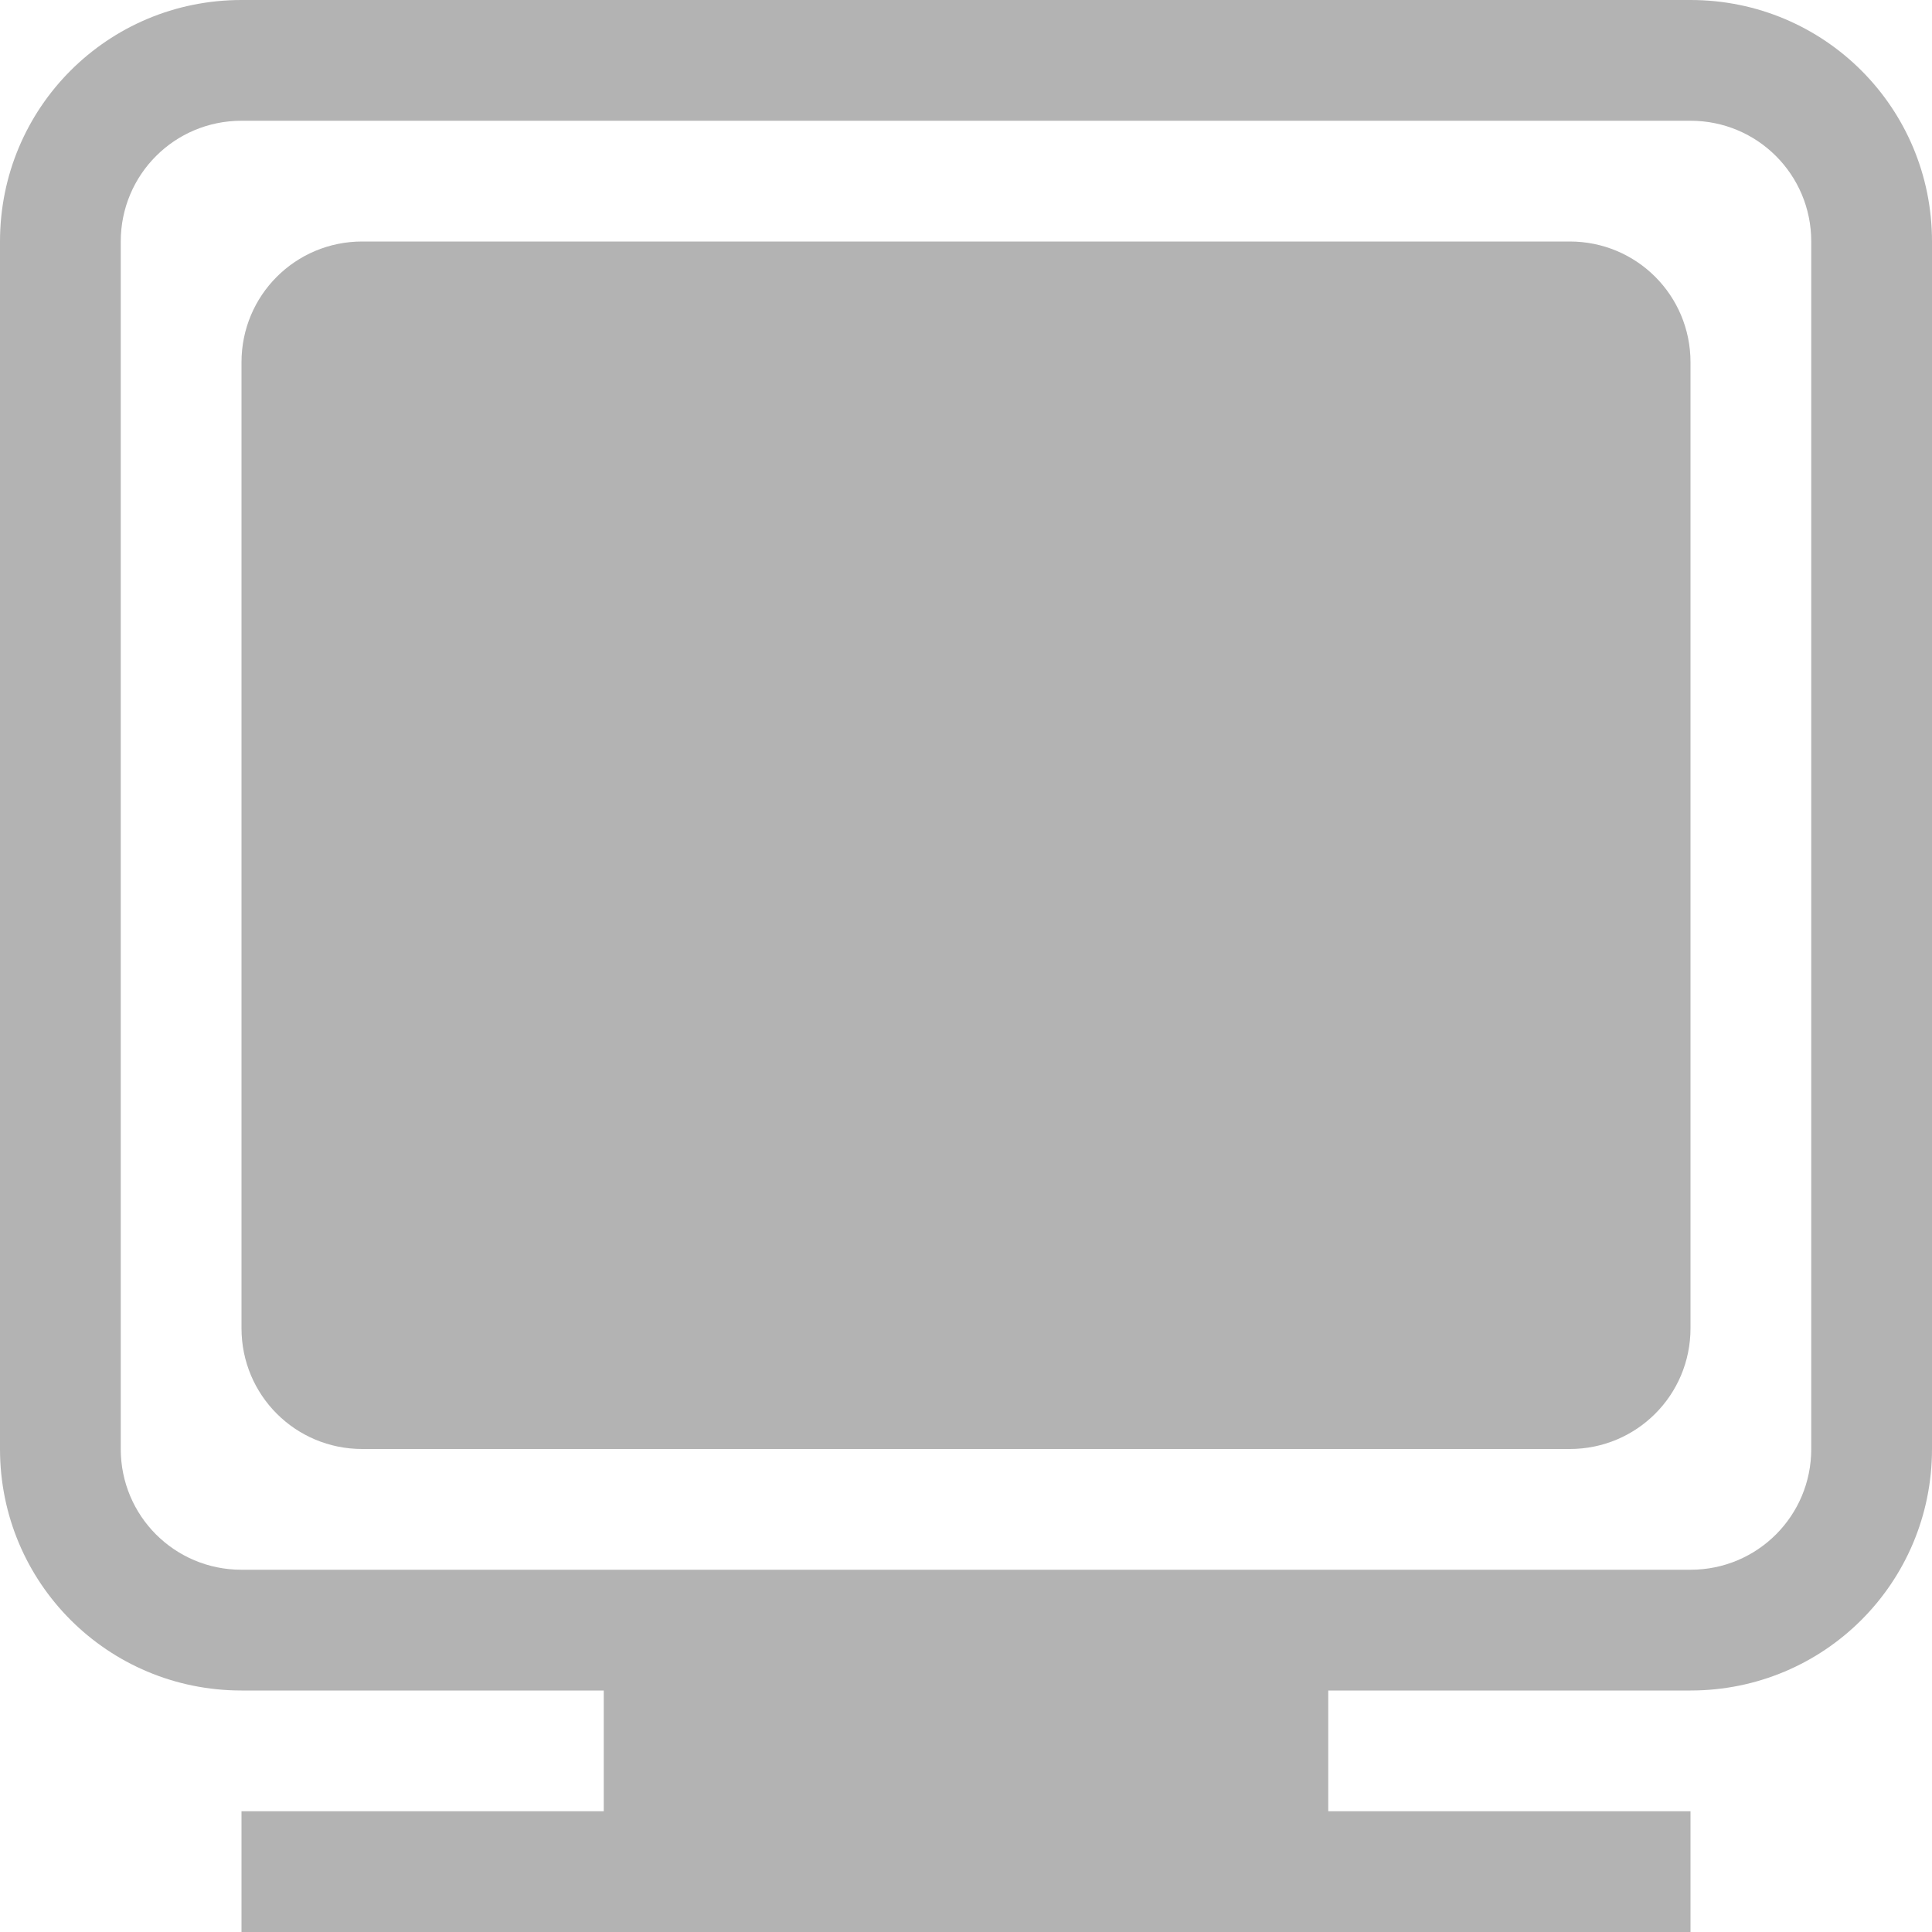 <?xml version="1.0" encoding="UTF-8" standalone="no"?>
<!-- Created with Inkscape (http://www.inkscape.org/) -->

<svg
   xmlns:dc="http://purl.org/dc/elements/1.1/"
   xmlns:cc="http://creativecommons.org/ns#"
   xmlns:rdf="http://www.w3.org/1999/02/22-rdf-syntax-ns#"
   xmlns:svg="http://www.w3.org/2000/svg"
   xmlns="http://www.w3.org/2000/svg"
   xmlns:sodipodi="http://sodipodi.sourceforge.net/DTD/sodipodi-0.dtd"
   xmlns:inkscape="http://www.inkscape.org/namespaces/inkscape"
   width="16"
   height="16"
   id="svg3829"
   version="1.1"
   inkscape:version="0.91 r"
   sodipodi:docname="video-display-symbolic.svg">
  <defs
     id="defs3831" />
  <sodipodi:namedview
     id="base"
     pagecolor="#ffffff"
     bordercolor="#666666"
     borderopacity="1.0"
     inkscape:pageopacity="0.0"
     inkscape:pageshadow="2"
     inkscape:zoom="11.313709"
     inkscape:cx="-7.9474021"
     inkscape:cy="11.235411"
     inkscape:current-layer="layer1"
     showgrid="true"
     inkscape:grid-bbox="true"
     inkscape:document-units="px"
     inkscape:window-width="1280"
     inkscape:window-height="969"
     inkscape:window-x="0"
     inkscape:window-y="28"
     inkscape:window-maximized="1"
     showguides="true"
     inkscape:guide-bbox="true">
    <inkscape:grid
       type="xygrid"
       id="grid3837"
       empspacing="2"
       visible="true"
       enabled="true"
       snapvisiblegridlinesonly="true"
       spacingx="0.5px"
       spacingy="0.5px" />
  </sodipodi:namedview>
  <g
     id="layer1"
     inkscape:label="Layer 1"
     inkscape:groupmode="layer"
     transform="translate(0,-32)">
    <path
       style="fill:#b3b3b3;fill-opacity:1;stroke:none"
       d="M 2 0 C 0.892 0 0 0.892 0 2 L 0 12 C 0 13.108 0.892 14 2 14 L 5 14 L 5 15 L 2 15 L 2 16 L 14 16 L 14 15 L 11 15 L 11 14 L 14 14 C 15.108 14 16 13.108 16 12 L 16 2 C 16 0.892 15.108 0 14 0 L 2 0 z M 2 1 L 14 1 C 14.554 1 15 1.446 15 2 L 15 12 C 15 12.554 14.554 13 14 13 L 2 13 C 1.446 13 1 12.554 1 12 L 1 2 C 1 1.446 1.446 1 2 1 z M 3 2 C 2.446 2 2 2.446 2 3 L 2 11 C 2 11.554 2.446 12 3 12 L 13 12 C 13.554 12 14 11.554 14 11 L 14 3 C 14 2.446 13.554 2 13 2 L 3 2 z "
       transform="translate(0,32)"
       id="rect4794" />
  </g>
</svg>
